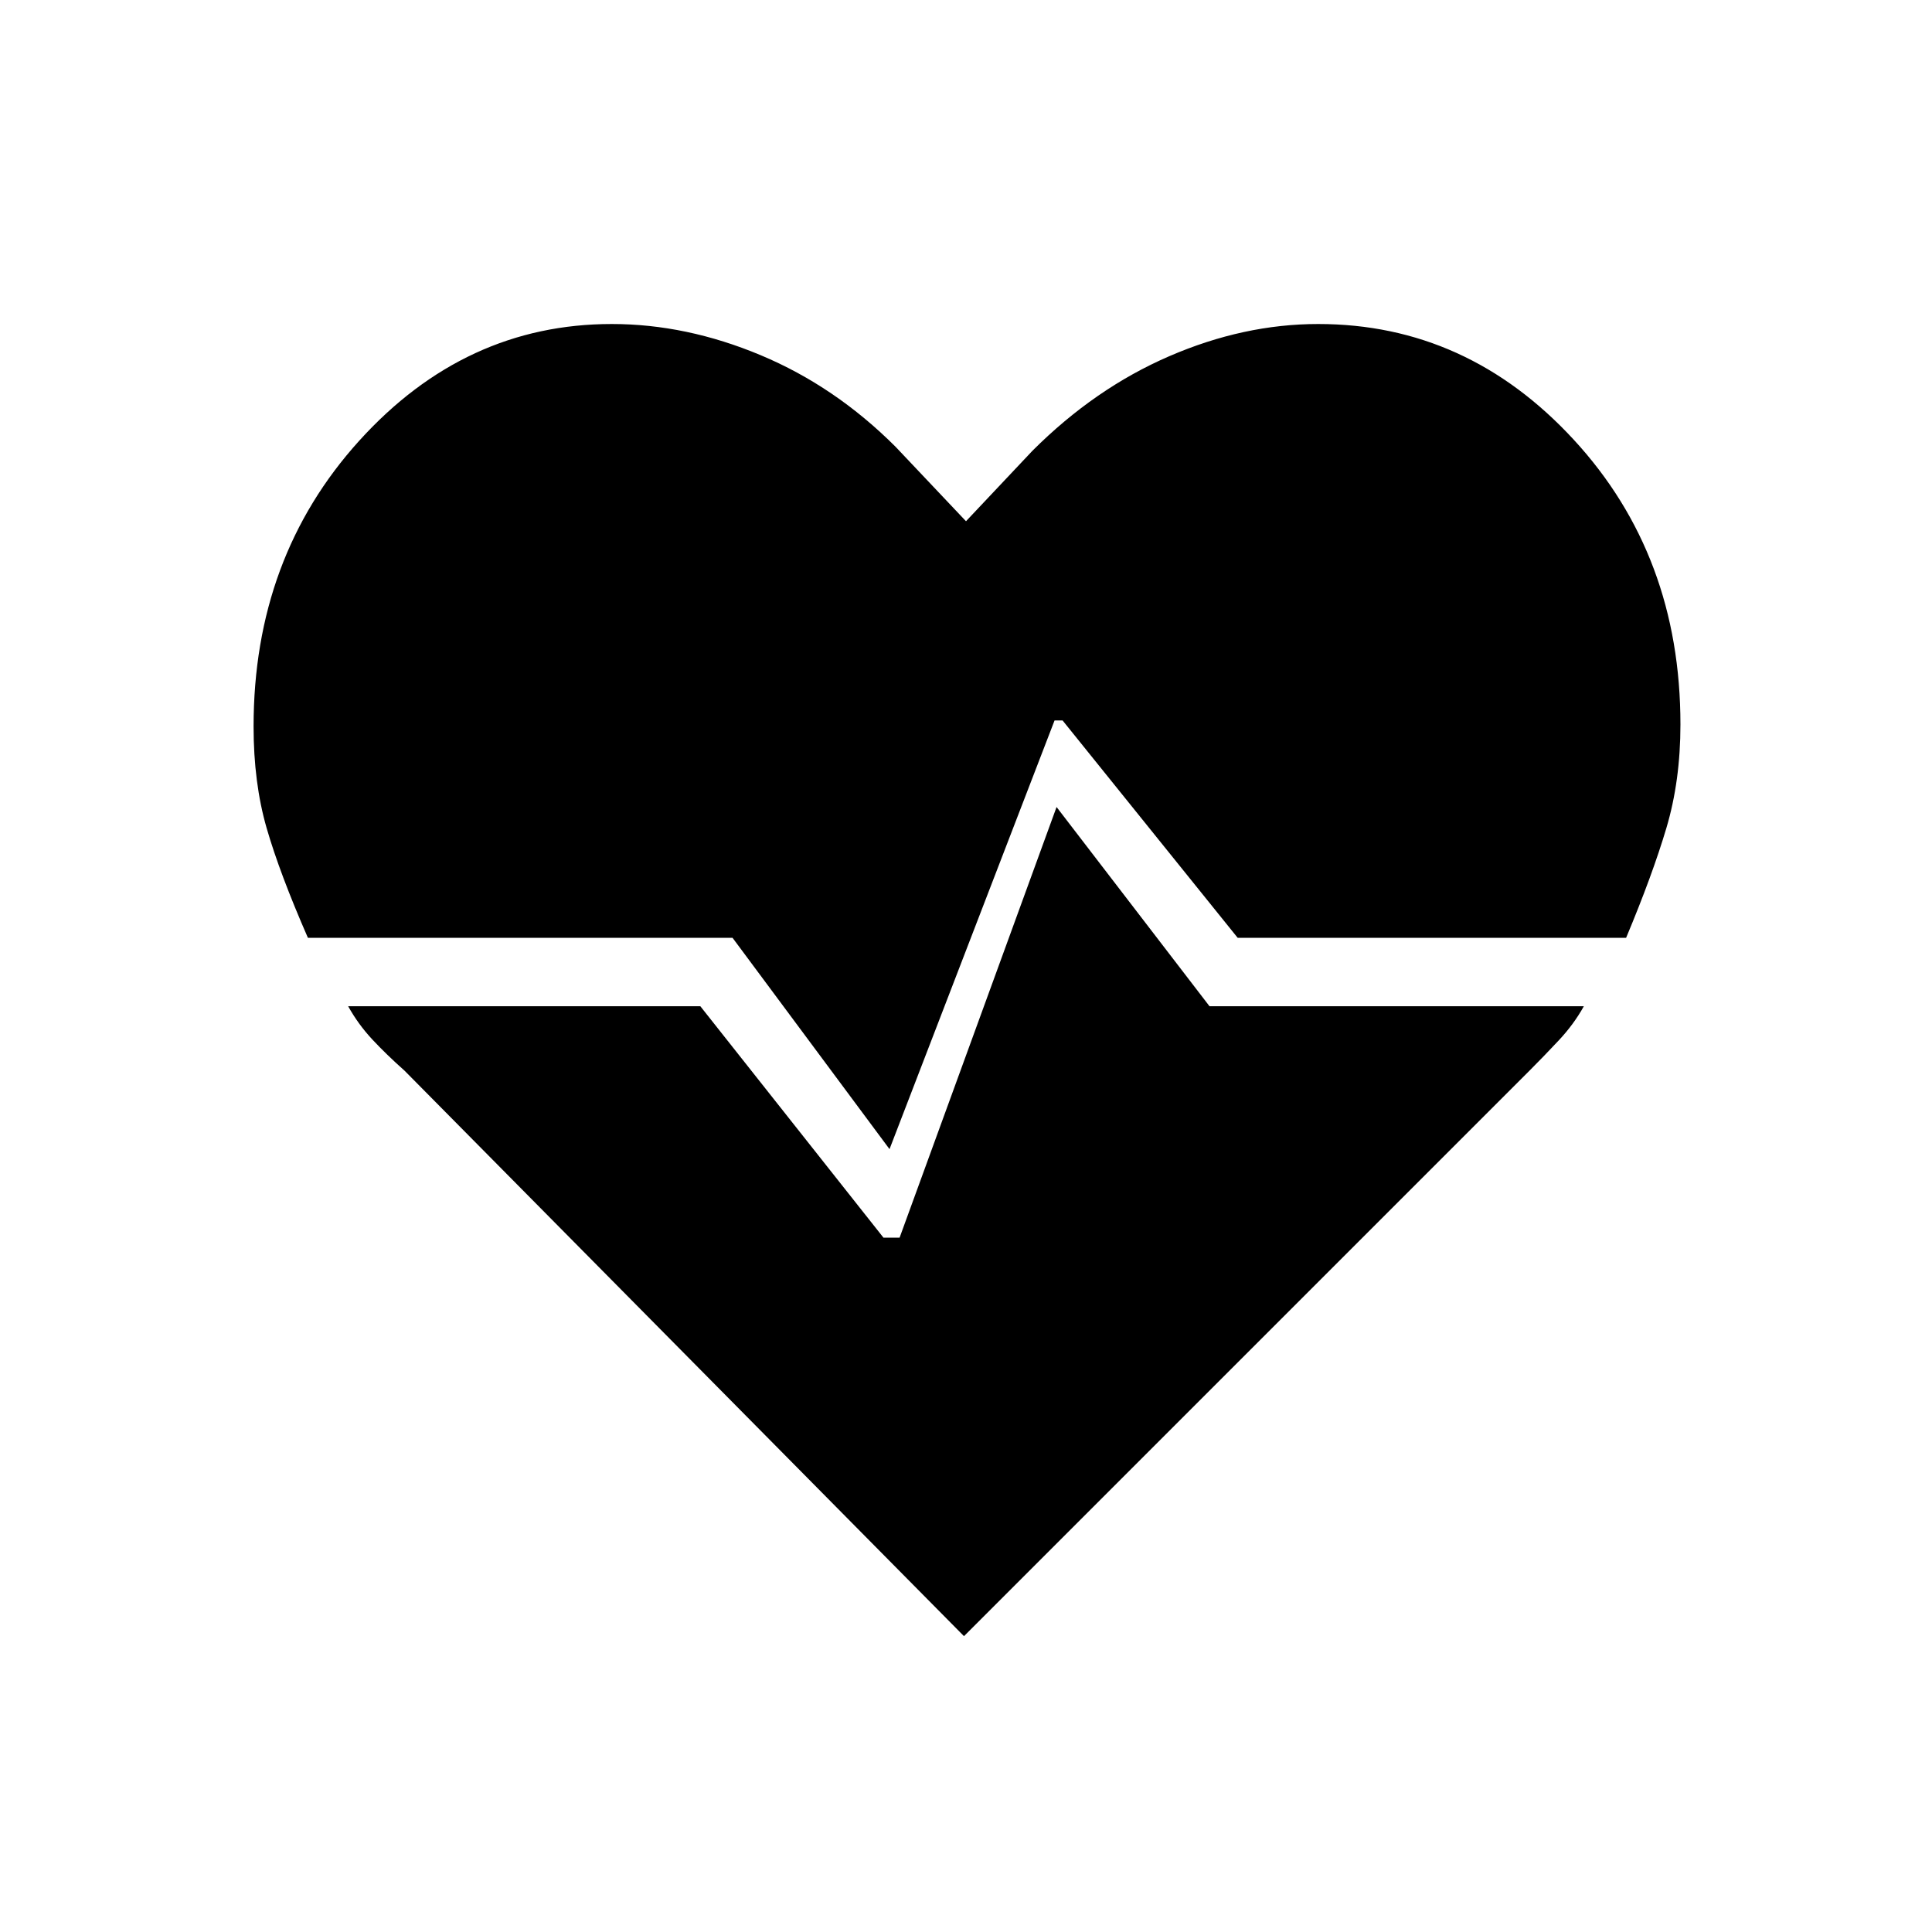 <svg xmlns="http://www.w3.org/2000/svg" height="48" viewBox="0 -960 960 960" width="48"><path d="M655-799q74 0 127 57.5T835-600q0 28-7 51.5T808-494H615l-87-108h-4l-82 213-78-105H153q-14-32-20.5-54.5T126-599q0-84 52.5-142T304-799q37 0 74 15.5t67 45.5l35 37 33-35q31-31 68-47t74-16ZM479-147 201-428q-9-8-16-15.5T173-460h175l91 115h8l78-214 76 99h186q-5 9-12.5 17T760-428L479-147Z"/></svg>